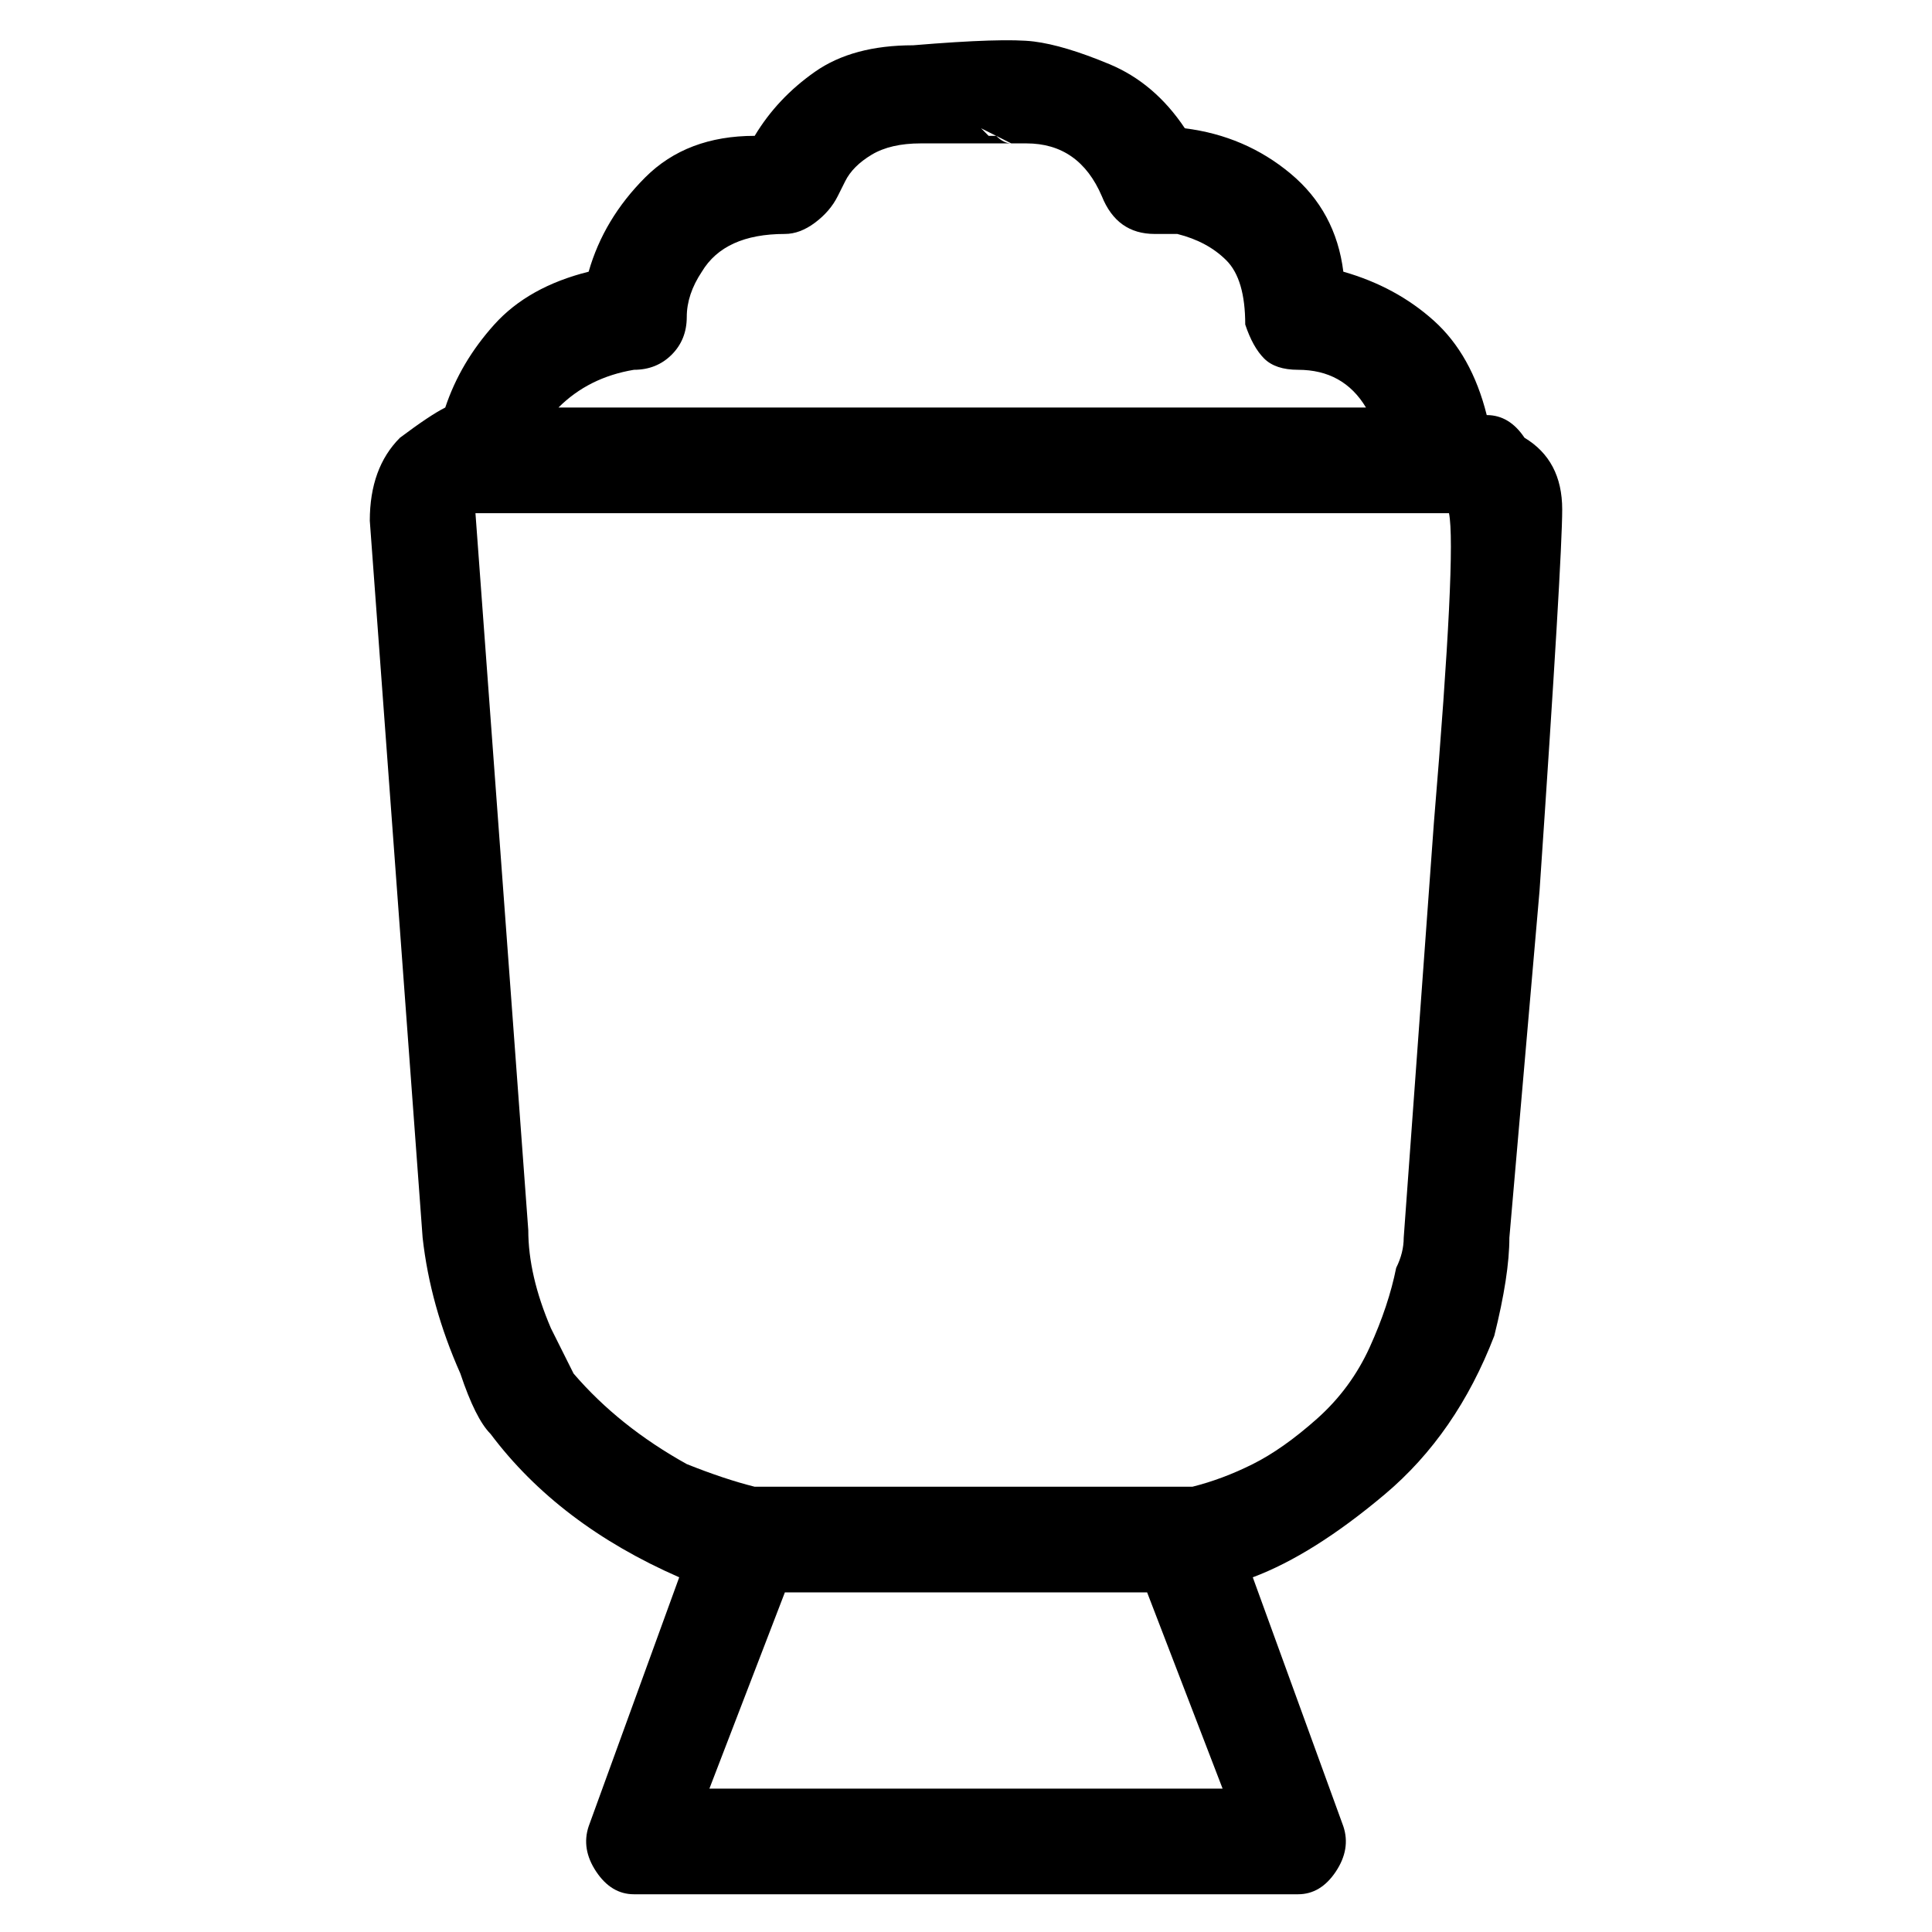 <svg viewBox="0 0 256 256" xmlns="http://www.w3.org/2000/svg">
  <path transform="scale(1, -1) translate(0, -256)" fill="currentColor" d="M202 198q-2 3 -5 3q-2 8 -7 12.5t-12 6.5q-1 8 -7 13t-14 6q-4 6 -10 8.5t-10 3t-16 -0.5q-8 0 -13 -3.5t-8 -8.5q-9 0 -14.5 -5.5t-7.5 -12.5q-8 -2 -12.5 -7t-6.5 -11q-2 -1 -6 -4v0q-4 -4 -4 -11l7 -95q1 -9 5 -18q2 -6 4 -8q9 -12 25 -19l-12 -33q-1 -3 1 -6t5 -3h88 q3 0 5 3t1 6l-12 33q8 3 17.5 11t14.5 21q2 8 2 13l4 46q3 44 3 50.5t-5 9.5zM132 238h-1l-1 1zM134 237q-1 0 -2 1zM84 207q3 0 5 2t2 5t2 6q3 5 11 5q2 0 4 1.5t3 3.5l1 2q1 2 3.5 3.5t6.5 1.5h12h2q7 0 10 -7q2 -5 7 -5h3q4 -1 6.5 -3.5t2.5 -8.5q1 -3 2.5 -4.5t4.5 -1.5 q6 0 9 -5h-107q4 4 10 5zM94 19l10 26h48l10 -26h-68zM186 92q0 -2 -1 -4q-1 -5 -3.5 -10.5t-7 -9.5t-8.5 -6t-8 -3h-2h-56q-4 1 -9 3q-9 5 -15 12l-3 6q-3 7 -3 13l-7 95h129v0q1 -5 -2 -41z" />
</svg>